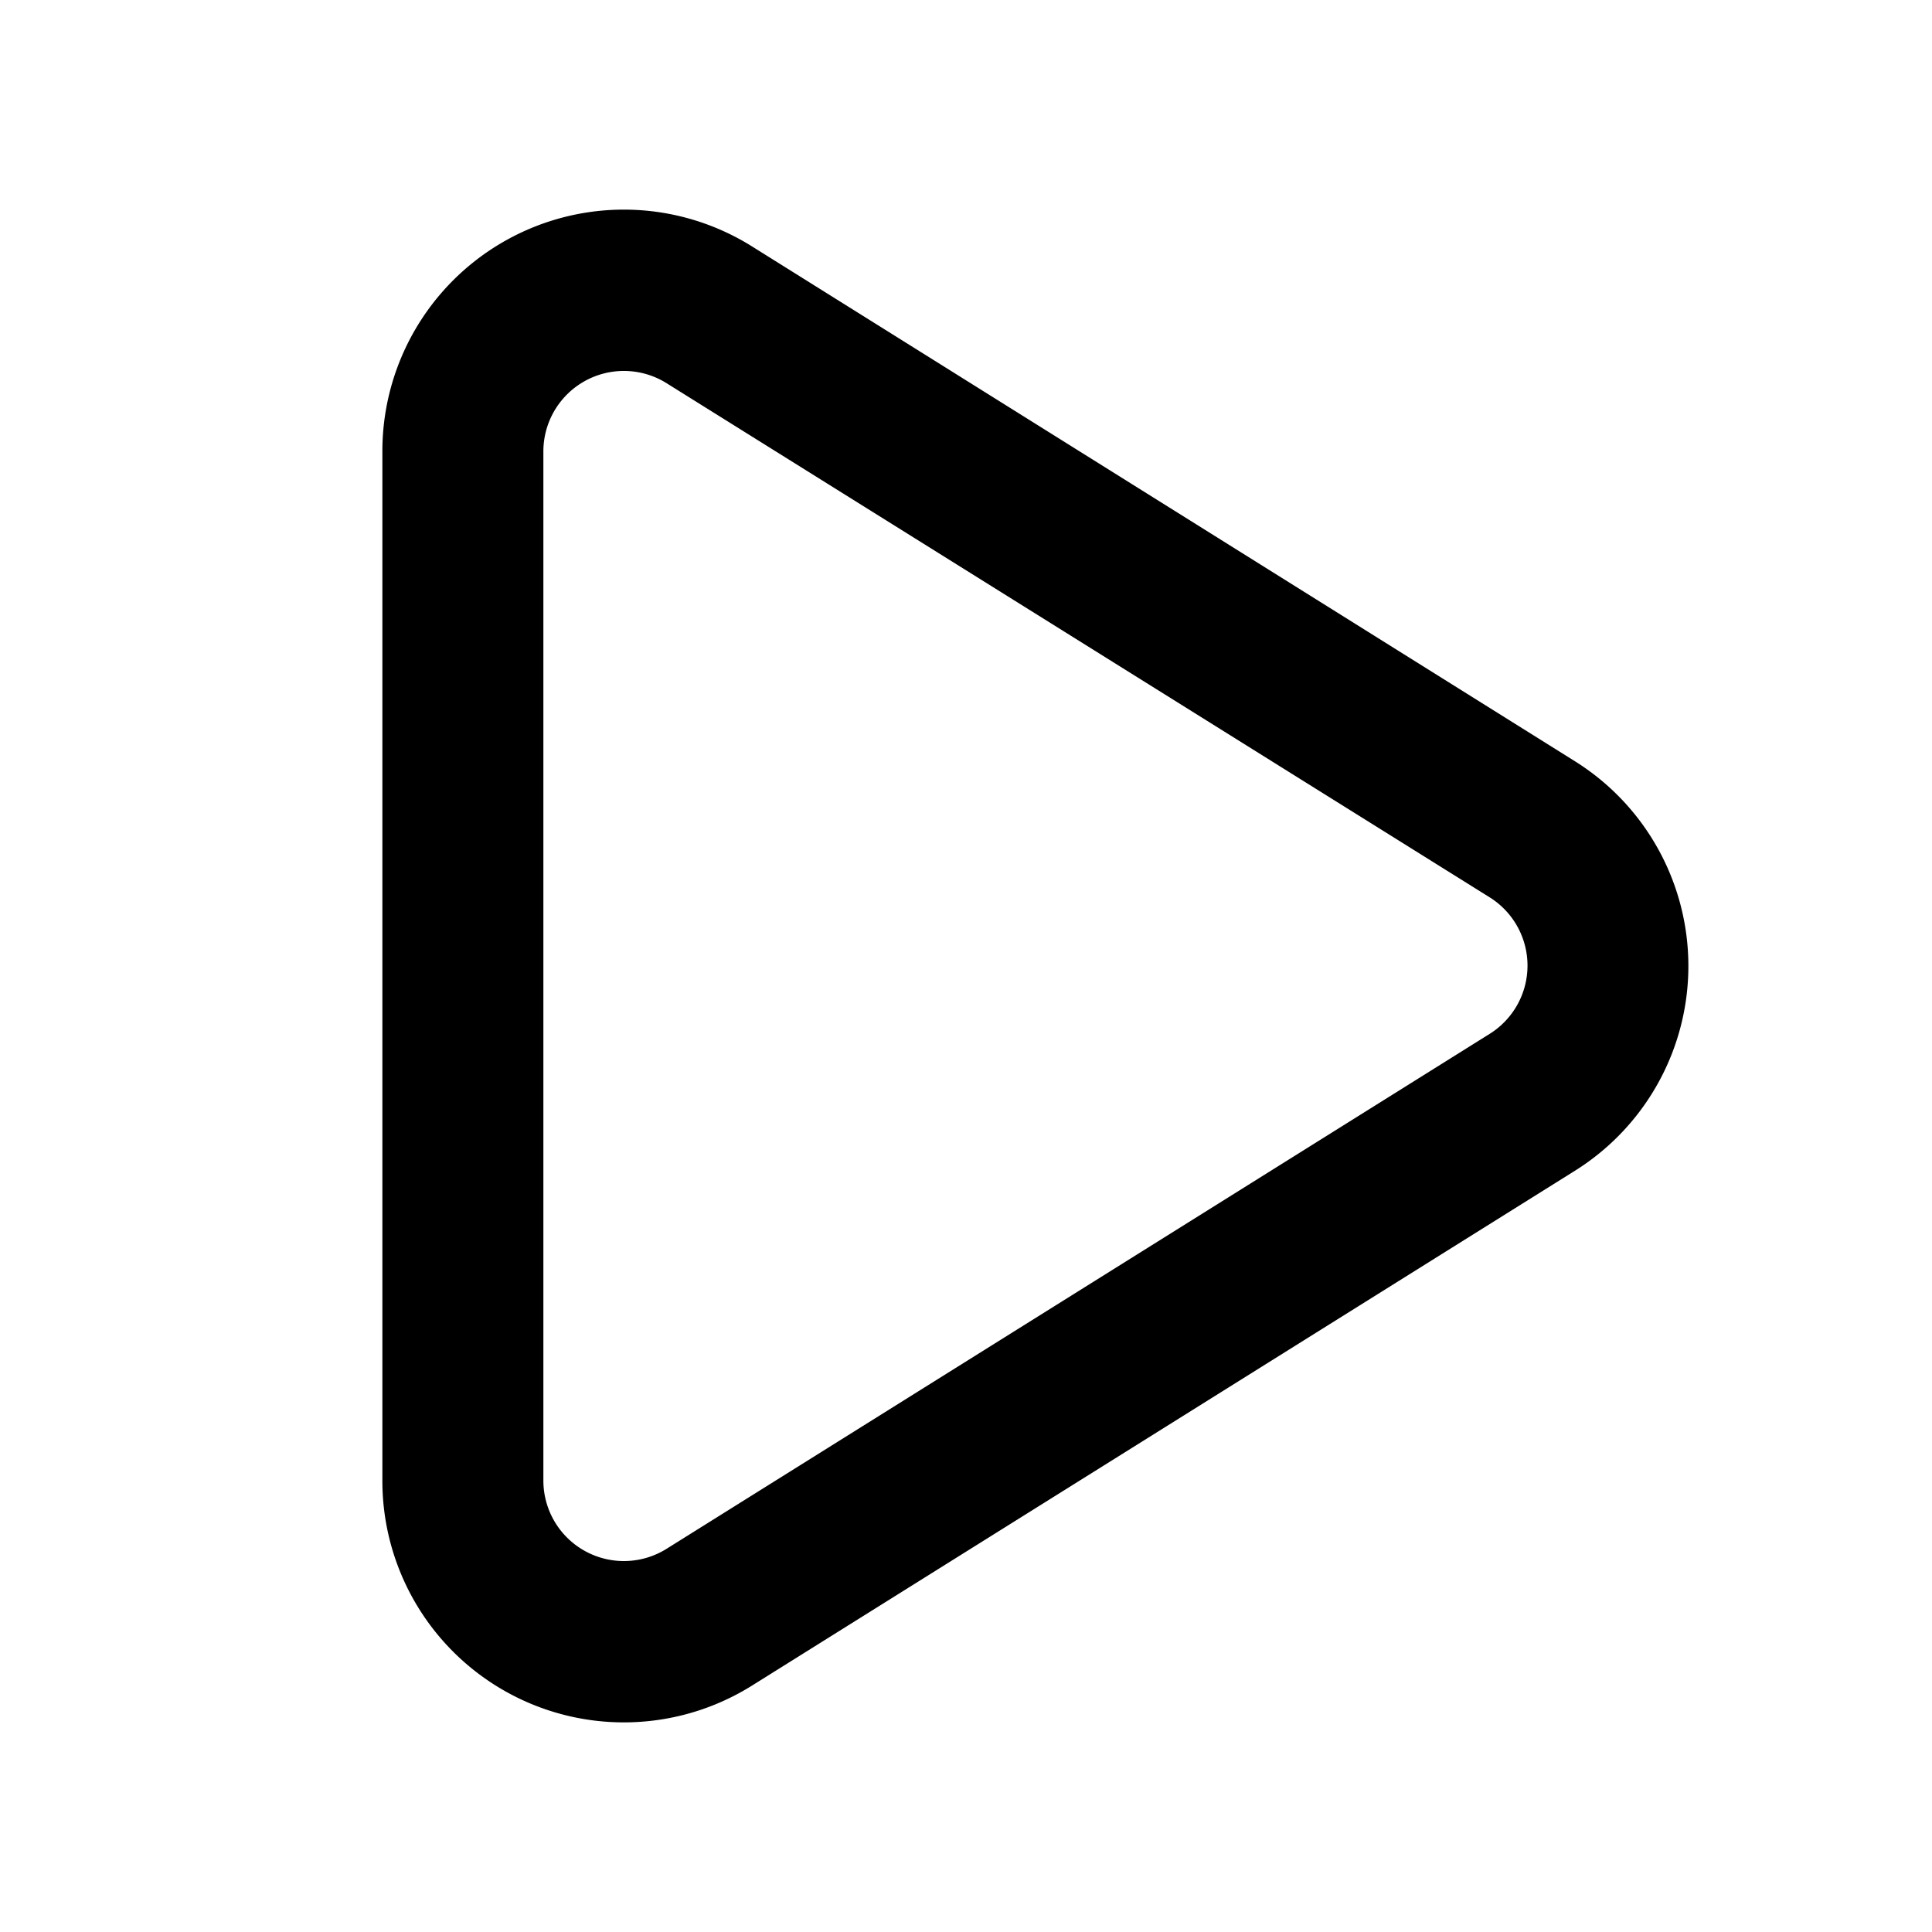 <svg xmlns="http://www.w3.org/2000/svg" viewBox="0 0 24 24" fill="currentColor"><path fill-rule="evenodd" d="M4.75 5.6a3 3 0 0 1 4.59-2.54l10.23 6.4a3 3 0 0 1 0 5.08l-10.23 6.4a3 3 0 0 1-4.59-2.55V5.61Zm3.53-.84a1 1 0 0 0-1.53.85v12.78a1 1 0 0 0 1.53.85l10.23-6.4a1 1 0 0 0 0-1.69L8.28 4.76Z"/></svg>